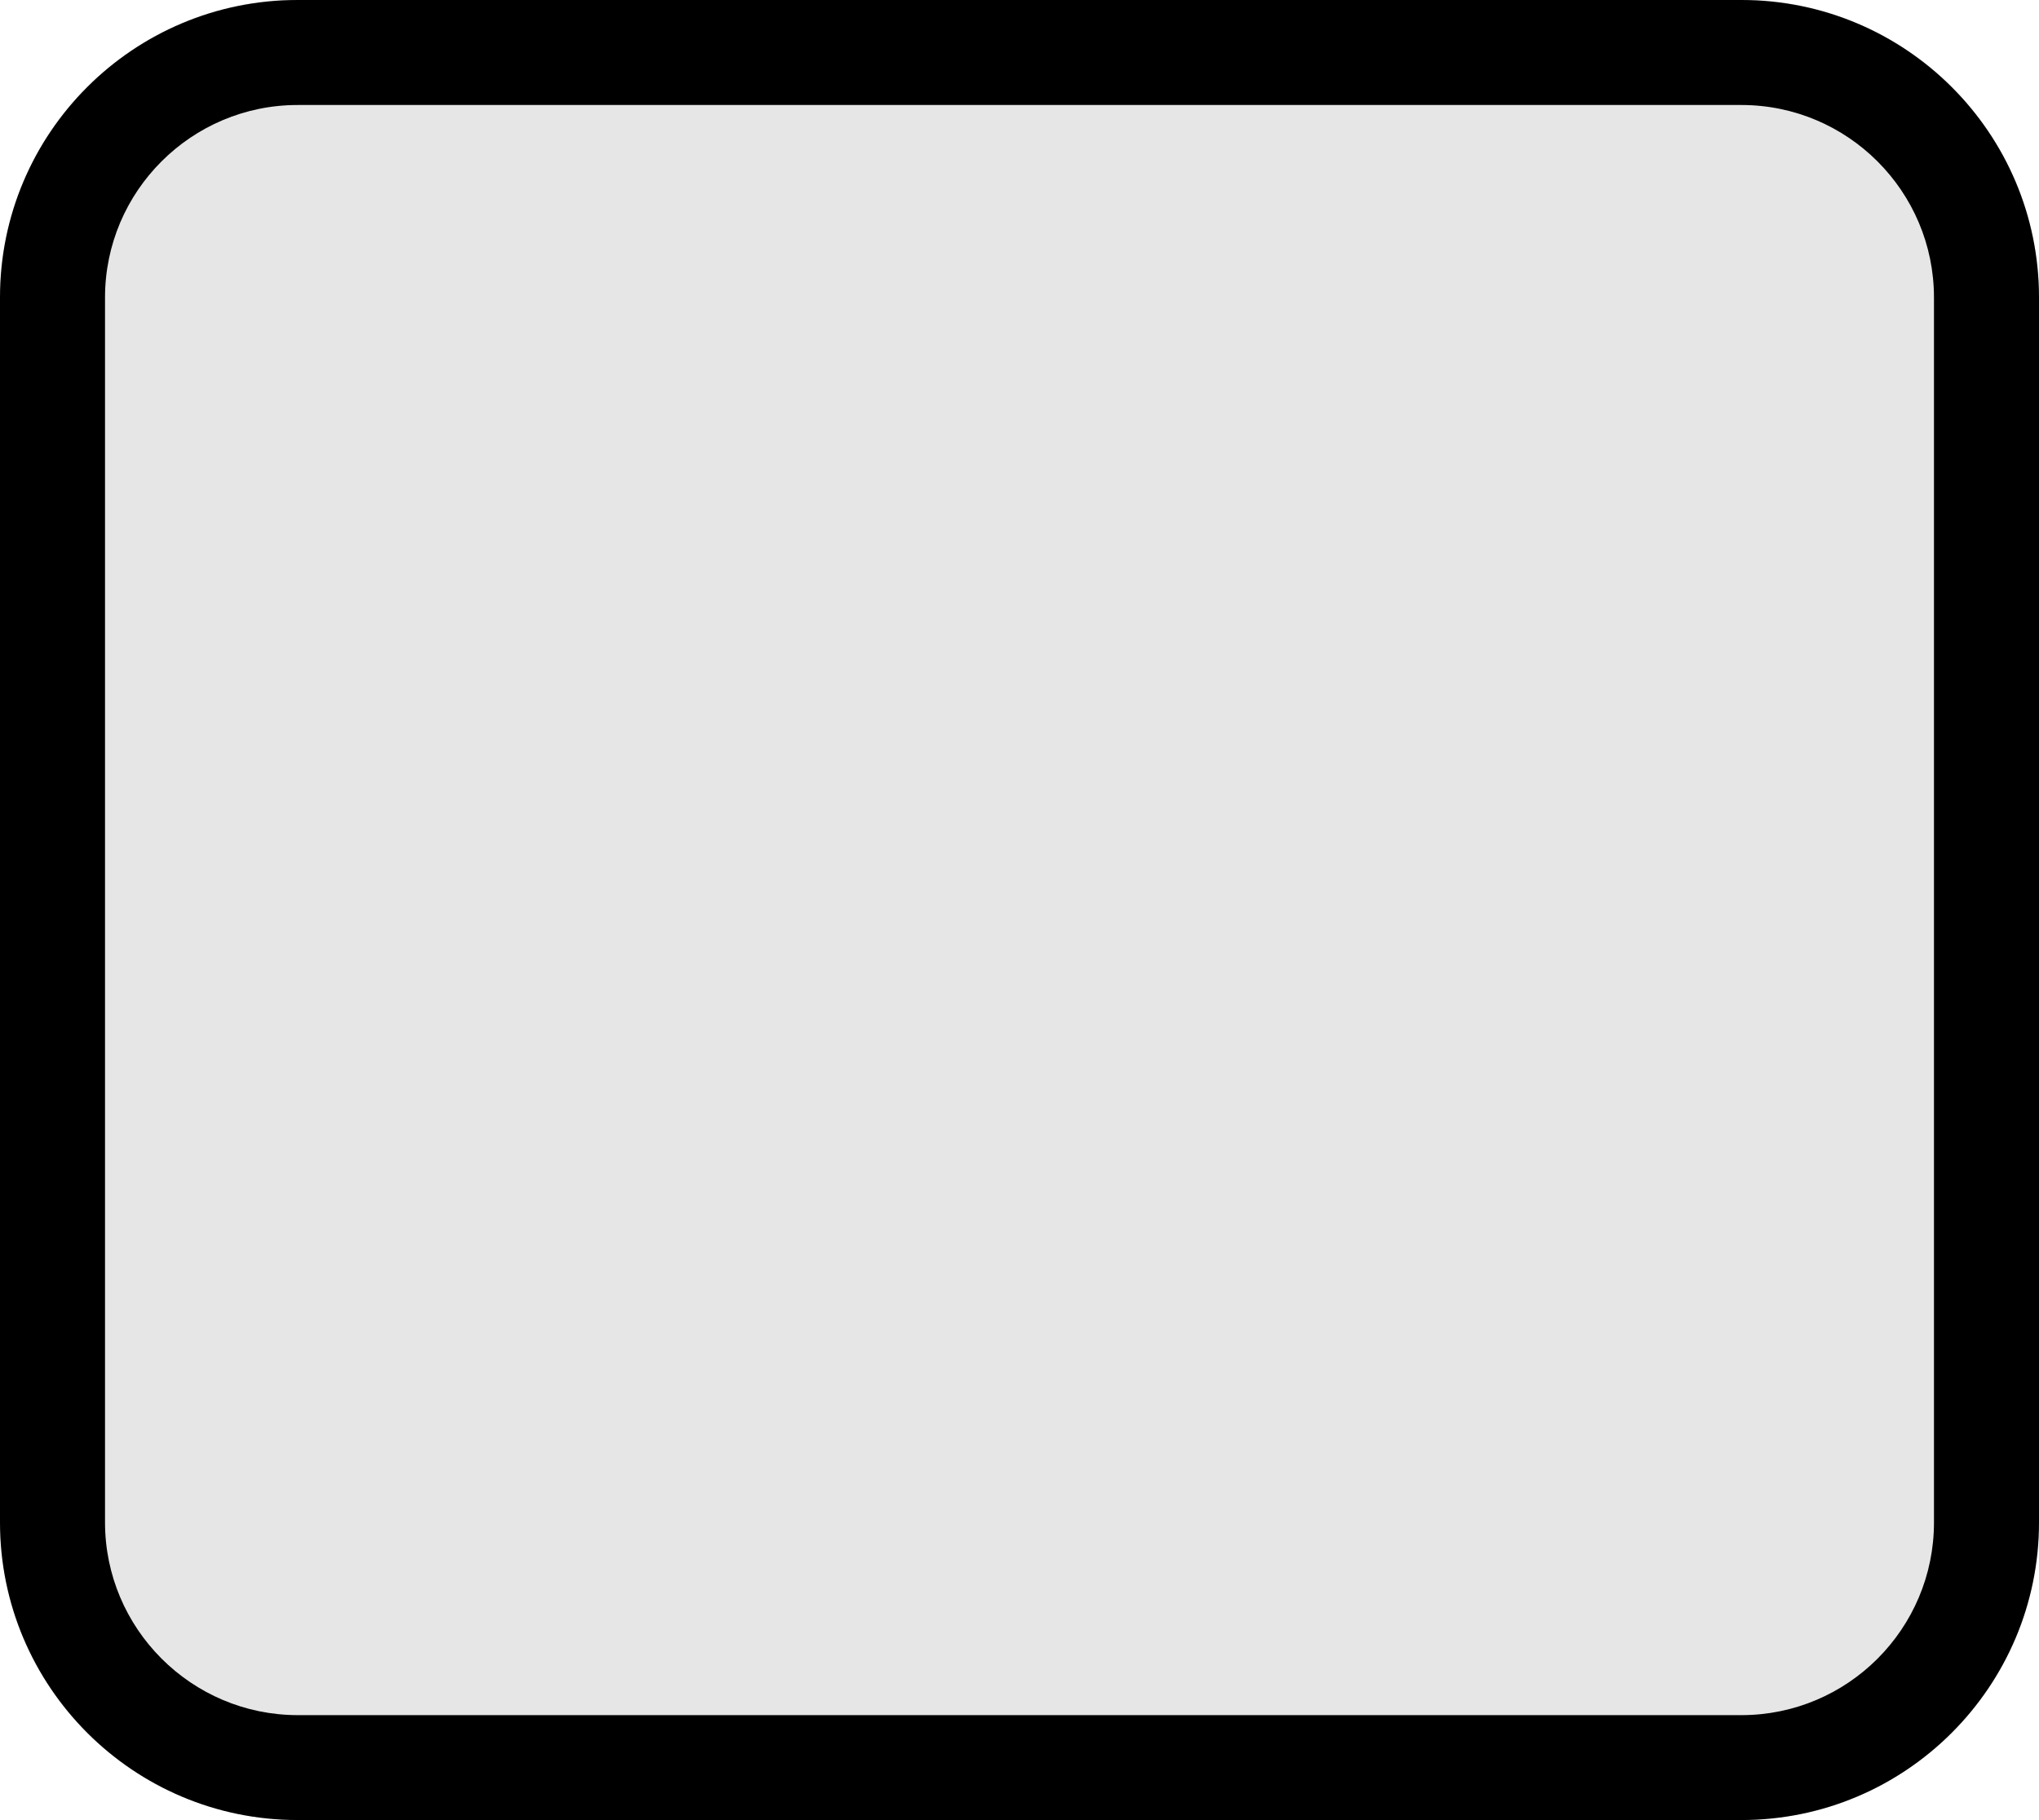 <?xml version="1.0" encoding="UTF-8" standalone="no"?>
<!-- Generator: Adobe Illustrator 16.0.0, SVG Export Plug-In . SVG Version: 6.00 Build 0)  -->

<svg
   version="1.1"
   id="svg12553"
   inkscape:version="1.1.1 (c3084ef, 2021-09-22)"
   sodipodi:docname="plusButton.svg"
   x="0px"
   y="0px"
   width="19.415px"
   height="17.334px"
   viewBox="0 0 19.415 17.334"
   enable-background="new 0 0 19.415 17.334"
   xml:space="preserve"
   xmlns:inkscape="http://www.inkscape.org/namespaces/inkscape"
   xmlns:sodipodi="http://sodipodi.sourceforge.net/DTD/sodipodi-0.dtd"
   xmlns="http://www.w3.org/2000/svg"
   xmlns:svg="http://www.w3.org/2000/svg"><defs
   id="defs227" />
<path
   fill="#e6e6e6"
   d="M 16.579,-0.003 H 2.834 C 1.269,-0.003 0,1.266 0,2.831 V 14.498 c 0,1.565 1.269,2.836 2.834,2.836 h 13.745 c 1.565,0 2.836,-1.271 2.836,-2.836 V 2.831 c 0,-1.566 -1.271,-2.834 -2.836,-2.834 z"
   id="path216"
   sodipodi:nodetypes="sssssssss" />
<sodipodi:namedview
   units="px"
   fit-margin-left="0"
   fit-margin-top="0"
   inkscape:cx="38.038793"
   inkscape:zoom="4.64"
   borderopacity="1.0"
   inkscape:cy="-4.0948276"
   id="base"
   pagecolor="#ffffff"
   showgrid="true"
   bordercolor="#666666"
   inkscape:window-height="800"
   inkscape:window-maximized="0"
   inkscape:pageshadow="2"
   inkscape:window-y="0"
   inkscape:window-width="1280"
   inkscape:window-x="0"
   fit-margin-bottom="0"
   inkscape:document-units="mm"
   inkscape:pageopacity="0.0"
   fit-margin-right="0"
   inkscape:current-layer="svg12553"
   inkscape:pagecheckerboard="0">
	<inkscape:grid
   type="xygrid"
   originx="-20.373"
   originy="84.667"
   id="grid12870" />
</sodipodi:namedview>
<g
   id="g222">
	<path
   d="m 16.581,1 c 1.012,0 1.834,0.822 1.834,1.834 V 14.5 c 0,1.013 -0.822,1.835 -1.834,1.835 H 2.834 C 1.823,16.334 1,15.511 1,14.499 V 2.833 C 1,1.822 1.823,1 2.834,1 h 13.747 m 0,-1 H 2.834 C 1.269,0 0,1.268 0,2.833 v 11.666 c 0,1.564 1.269,2.835 2.834,2.835 h 13.747 c 1.564,0 2.834,-1.271 2.834,-2.835 V 2.833 C 19.415,1.268 18.145,0 16.581,0 Z"
   id="path220" />
</g>
<rect
   x="-20.316"
   y="3.29"
   fill="none"
   width="19.315"
   height="9.689"
   id="rect224" />
<rect
   style="opacity:0"
   id="rect331"
   width="10"
   height="10"
   x="4.627"
   y="-15.333" /><rect
   style="opacity:0;fill:#e6e6e6;fill-opacity:1"
   id="rect333"
   width="40"
   height="30"
   x="34.627"
   y="-25.333" /><rect
   style="opacity:0;fill:#000000;fill-opacity:1"
   id="rect19146"
   width="25"
   height="40"
   x="-40.373"
   y="-30.333" /><rect
   style="opacity:0;fill:#e6e6e6;fill-opacity:1;stroke-width:1.732"
   id="rect19192"
   width="15"
   height="15"
   x="-35.373"
   y="-10.333" /><path
   style="opacity:0;fill:#e6e6e6;fill-opacity:1;stroke-width:0.216"
   d="M 8.253,-8.675 8.19,-10.129 6.843,-10.193 5.496,-10.258 v -1.165 -1.165 l 1.347,-0.064 1.347,-0.064 0.064,-1.347 0.064,-1.347 h 1.283 1.283 v 1.401 1.401 h 1.293 1.293 v 1.185 1.185 h -1.293 -1.293 v 1.509 1.509 H 9.6 8.317 Z"
   id="path21764" /><path
   style="opacity:0;fill:#e6e6e6;fill-opacity:1;stroke-width:0.216"
   d="m 13.539,-11.315 c 0,-0.77 0.039,-1.086 0.087,-0.7 0.048,0.385 0.048,1.016 0,1.401 -0.048,0.385 -0.087,0.07 -0.087,-0.7 z"
   id="path21803" /><path
   style="opacity:0;fill:#e6e6e6;fill-opacity:1;stroke-width:0.216"
   d="M 8.253,-8.675 8.19,-10.129 6.843,-10.193 5.496,-10.258 v -1.165 -1.165 l 1.347,-0.064 1.347,-0.064 0.064,-1.347 0.064,-1.347 h 1.283 1.283 v 1.401 1.401 h 1.293 1.293 v 1.185 1.185 h -1.293 -1.293 v 1.509 1.509 H 9.6 8.317 Z"
   id="path21842" /><path
   style="opacity:0;fill:#e6e6e6;fill-opacity:1;stroke-width:0.216"
   d="M 8.253,-8.675 8.19,-10.129 6.843,-10.193 5.496,-10.258 v -1.165 -1.165 l 1.347,-0.064 1.347,-0.064 0.064,-1.347 0.064,-1.347 h 1.283 1.283 v 1.401 1.401 h 1.293 1.293 v 1.185 1.185 h -1.293 -1.293 v 1.509 1.509 H 9.6 8.317 Z"
   id="path21881" /><path
   style="opacity:0;fill:#e6e6e6;fill-opacity:1;stroke-width:0.216"
   d="M 8.253,-8.675 8.19,-10.129 6.843,-10.193 5.496,-10.258 v -1.165 -1.165 l 1.347,-0.064 1.347,-0.064 0.064,-1.347 0.064,-1.347 h 1.283 1.283 v 1.401 1.401 h 1.293 1.293 v 1.185 1.185 h -1.293 -1.293 v 1.509 1.509 H 9.6 8.317 Z"
   id="path21920" /><path
   style="opacity:0;fill:#e6e6e6;fill-opacity:1;stroke-width:0.216"
   d="M 2.155,16.027 C 1.195,15.492 1.185,15.417 1.185,8.617 V 2.123 L 1.684,1.654 C 2.177,1.191 2.278,1.185 9.728,1.185 h 7.546 l 0.469,0.499 c 0.46,0.489 0.469,0.622 0.469,6.98 0,6.059 -0.027,6.515 -0.412,6.99 l -0.412,0.509 -7.401,0.052 c -5.13,0.036 -7.533,-0.022 -7.832,-0.188 z"
   id="path21959" /><path
   style="opacity:0;fill:#e6e6e6;fill-opacity:1;stroke-width:0.216"
   d="M 2.155,16.027 C 1.195,15.492 1.185,15.417 1.185,8.617 V 2.123 L 1.684,1.654 C 2.177,1.191 2.278,1.185 9.728,1.185 h 7.546 l 0.469,0.499 c 0.46,0.489 0.469,0.622 0.469,6.98 0,6.059 -0.027,6.515 -0.412,6.99 l -0.412,0.509 -7.401,0.052 c -5.13,0.036 -7.533,-0.022 -7.832,-0.188 z"
   id="path21998" /><path
   style="opacity:0;fill:#e6e6e6;fill-opacity:1;stroke-width:0.216"
   d="M 2.164,-2.846 C 1.932,-2.908 1.507,-3.113 1.219,-3.301 0.188,-3.977 0.108,-4.565 0.109,-11.469 c 7.6032e-4,-6.058 0.025,-6.459 0.436,-7.132 0.782,-1.283 1.133,-1.334 9.154,-1.334 8.021,0 8.372,0.051 9.154,1.334 0.411,0.674 0.435,1.074 0.436,7.243 8.77e-4,7.109 -0.034,7.338 -1.227,8.147 -0.561,0.381 -1.124,0.412 -8.039,0.443 -4.089,0.019 -7.625,-0.017 -7.857,-0.078 z M 10.884,-8.513 v -1.509 h 1.401 1.401 v -1.401 -1.401 H 12.284 10.884 V -14.224 -15.625 H 9.483 8.082 v 1.401 1.401 H 6.681 5.28 v 1.401 1.401 h 1.401 1.401 v 1.509 1.509 h 1.401 1.401 z"
   id="path22037" /><path
   style="opacity:0;fill:#e6e6e6;fill-opacity:1;stroke-width:0.216"
   d="M 2.155,16.027 C 1.195,15.492 1.185,15.417 1.185,8.617 V 2.123 L 1.684,1.654 C 2.177,1.191 2.278,1.185 9.728,1.185 h 7.546 l 0.469,0.499 c 0.46,0.489 0.469,0.622 0.469,6.98 0,6.059 -0.027,6.515 -0.412,6.99 l -0.412,0.509 -7.401,0.052 c -5.13,0.036 -7.533,-0.022 -7.832,-0.188 z"
   id="path22076" /><path
   style="opacity:0;fill:#e6e6e6;fill-opacity:1;stroke-width:0.216"
   d="M 2.155,16.027 C 1.195,15.492 1.185,15.417 1.185,8.617 V 2.123 L 1.684,1.654 C 2.177,1.191 2.278,1.185 9.728,1.185 h 7.546 l 0.469,0.499 c 0.46,0.489 0.469,0.622 0.469,6.98 0,6.059 -0.027,6.515 -0.412,6.99 l -0.412,0.509 -7.401,0.052 c -5.13,0.036 -7.533,-0.022 -7.832,-0.188 z"
   id="path24141" /></svg>
